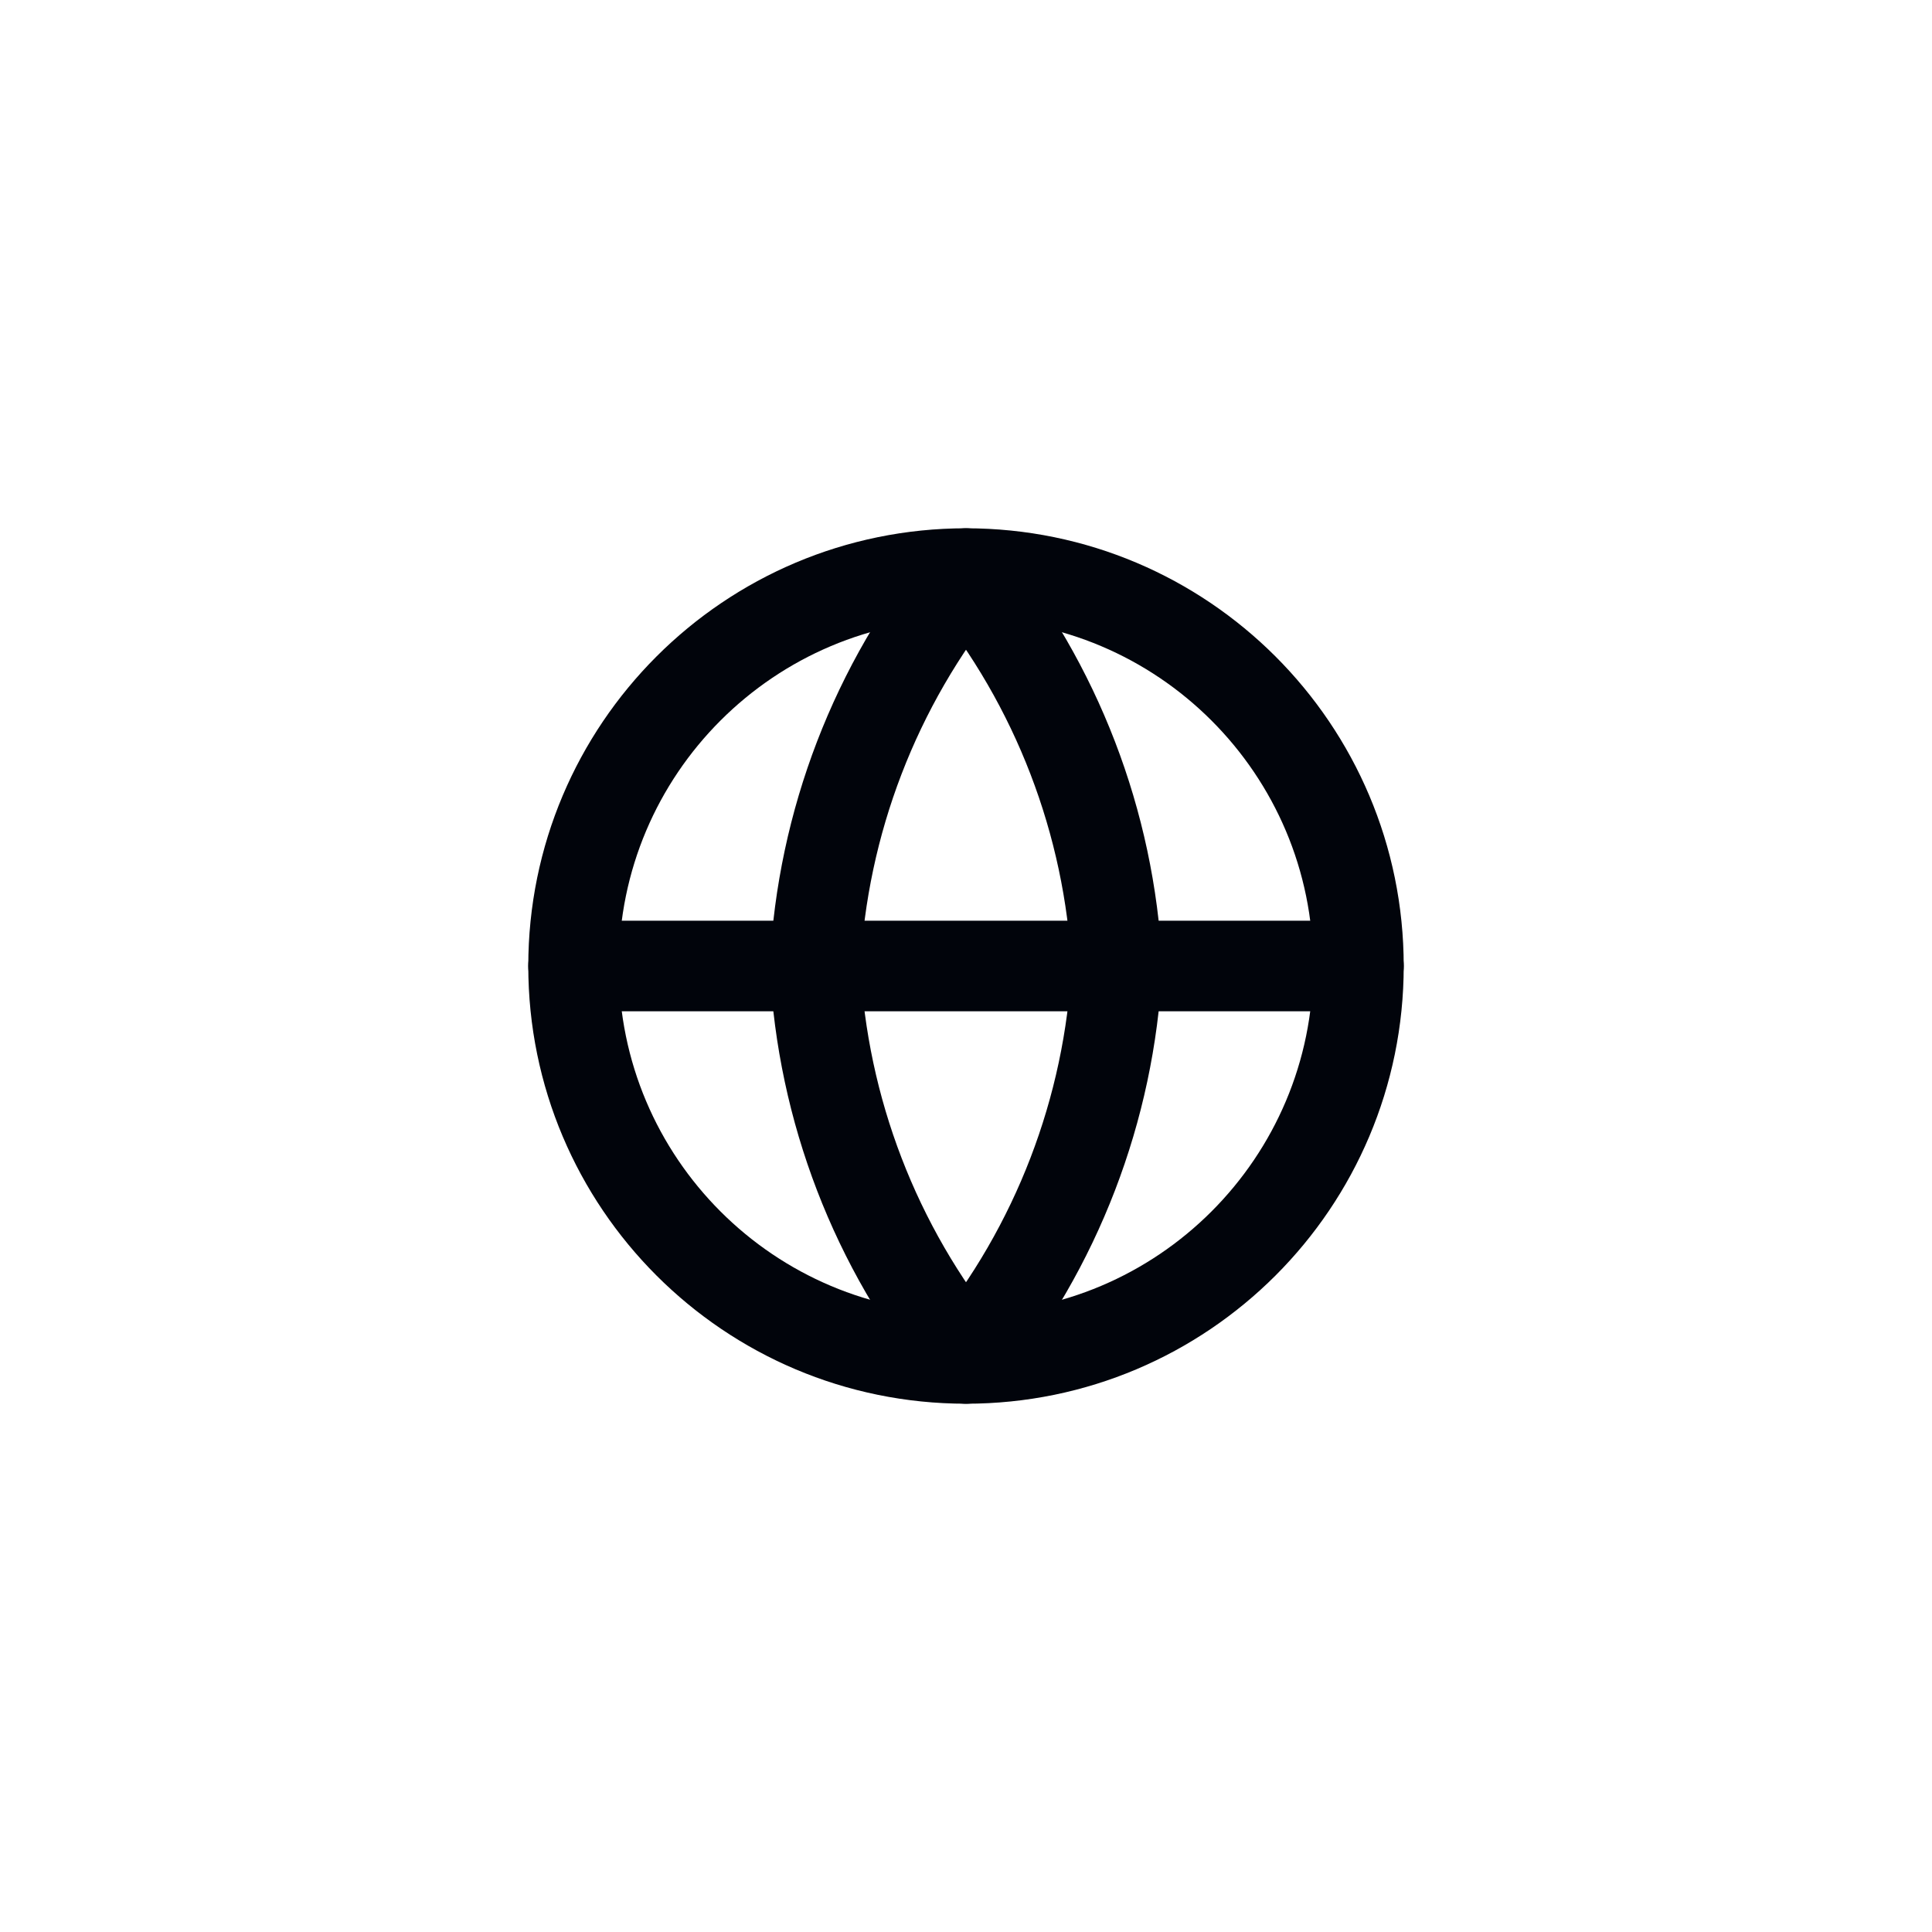 <svg width="32" height="32" viewBox="0 0 32 32" fill="none" xmlns="http://www.w3.org/2000/svg">
<path d="M16 22.5C19.59 22.5 22.5 19.59 22.5 16C22.5 12.41 19.59 9.5 16 9.5C12.41 9.5 9.5 12.41 9.5 16C9.5 19.59 12.41 22.5 16 22.5Z" stroke="#01040B" stroke-width="1.5" stroke-linecap="round" stroke-linejoin="round"/>
<path d="M9.5 16H22.5" stroke="#01040B" stroke-width="1.5" stroke-linecap="round" stroke-linejoin="round"/>
<path d="M18.5 16C18.377 18.377 17.502 20.653 16 22.5C14.498 20.653 13.623 18.377 13.5 16C13.623 13.623 14.498 11.347 16 9.5C17.502 11.347 18.377 13.623 18.5 16Z" stroke="#01040B" stroke-width="1.5" stroke-linecap="round" stroke-linejoin="round"/>
</svg>
